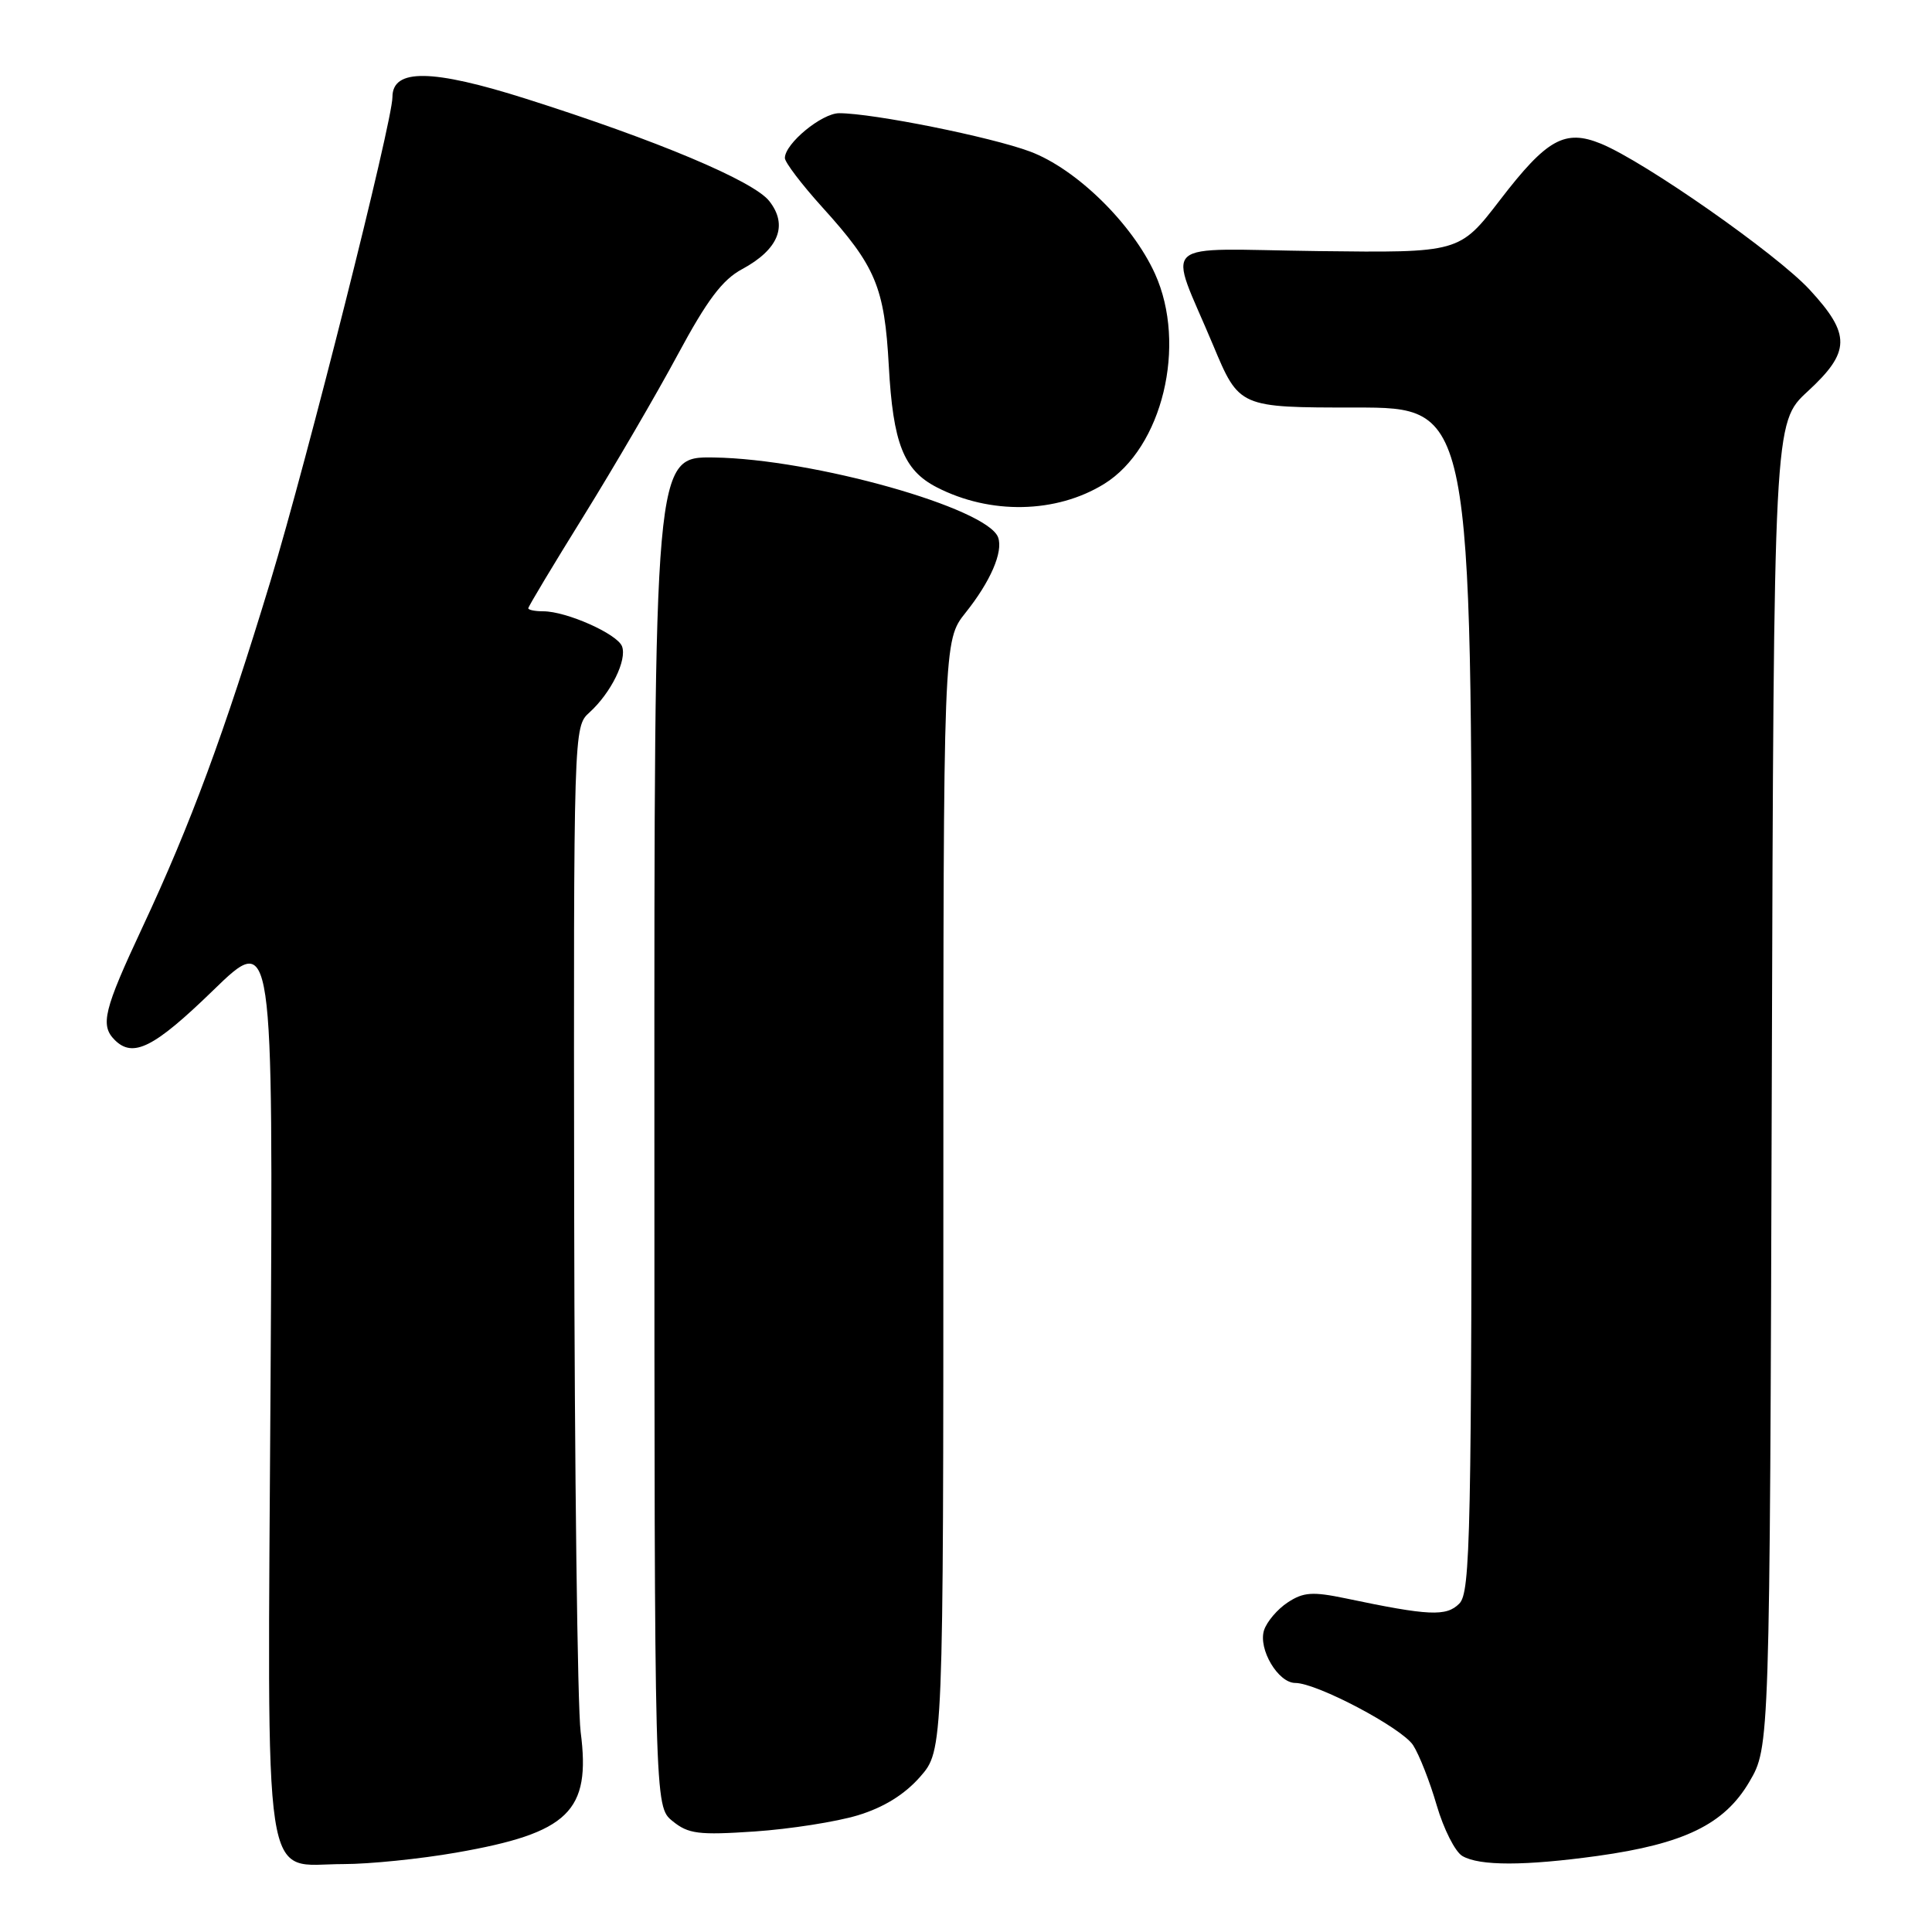 <?xml version="1.0" encoding="UTF-8" standalone="no"?>
<!DOCTYPE svg PUBLIC "-//W3C//DTD SVG 1.1//EN" "http://www.w3.org/Graphics/SVG/1.1/DTD/svg11.dtd" >
<svg xmlns="http://www.w3.org/2000/svg" xmlns:xlink="http://www.w3.org/1999/xlink" version="1.1" viewBox="0 0 256 256">
 <g >
 <path fill="currentColor"
d=" M 60.46 245.48 C 75.37 242.88 78.31 240.03 76.94 229.50 C 76.52 226.20 76.13 194.88 76.08 159.90 C 76.00 96.50 76.01 96.30 78.10 94.41 C 80.96 91.82 83.11 87.45 82.42 85.64 C 81.78 83.99 75.06 81.00 71.98 81.00 C 70.89 81.00 70.00 80.82 70.00 80.60 C 70.00 80.37 73.31 74.86 77.35 68.35 C 81.39 61.83 86.99 52.23 89.80 47.00 C 93.69 39.77 95.72 37.06 98.34 35.66 C 103.18 33.05 104.46 29.85 101.93 26.64 C 99.83 23.97 87.02 18.58 69.74 13.10 C 57.24 9.13 52.00 9.06 52.00 12.86 C 52.00 16.12 40.72 60.88 35.84 77.00 C 29.73 97.13 25.26 109.23 18.87 122.88 C 13.75 133.82 13.25 135.85 15.20 137.80 C 17.63 140.23 20.41 138.83 28.22 131.25 C 36.20 123.50 36.20 123.50 35.85 183.14 C 35.44 252.40 34.63 247.00 45.52 247.00 C 48.94 247.00 55.66 246.32 60.46 245.48 Z  M 211.68 245.92 C 223.16 244.32 228.49 241.73 231.79 236.11 C 234.50 231.50 234.50 231.50 234.77 143.75 C 235.04 56.00 235.04 56.00 239.52 51.87 C 245.22 46.62 245.27 44.33 239.80 38.40 C 235.44 33.67 217.98 21.45 212.16 19.05 C 207.35 17.08 204.98 18.40 198.76 26.50 C 193.38 33.50 193.38 33.50 174.63 33.27 C 152.99 33.00 154.75 31.41 160.75 45.75 C 164.20 54.00 164.20 54.00 179.60 54.00 C 195.00 54.00 195.00 54.00 195.00 132.43 C 195.00 203.71 194.85 211.01 193.36 212.49 C 191.64 214.22 189.34 214.11 178.30 211.79 C 173.92 210.88 172.71 210.96 170.63 212.33 C 169.27 213.22 167.86 214.88 167.49 216.02 C 166.70 218.52 169.36 223.00 171.63 223.00 C 174.49 223.00 185.73 228.94 187.24 231.24 C 188.05 232.49 189.46 236.07 190.37 239.21 C 191.29 242.35 192.81 245.37 193.77 245.93 C 196.04 247.26 202.04 247.25 211.68 245.92 Z  M 113.66 240.54 C 117.09 239.50 119.84 237.80 121.91 235.45 C 125.00 231.93 125.00 231.93 125.00 158.41 C 125.00 84.88 125.00 84.88 127.94 81.19 C 131.24 77.06 132.94 73.14 132.26 71.22 C 130.89 67.33 107.75 60.81 94.60 60.62 C 86.69 60.50 86.69 60.50 86.71 149.93 C 86.72 239.36 86.72 239.36 89.11 241.30 C 91.21 243.01 92.55 243.18 100.00 242.68 C 104.67 242.36 110.82 241.40 113.66 240.54 Z  M 146.31 64.12 C 154.02 59.35 157.32 45.71 153.04 36.27 C 150.02 29.62 142.61 22.37 136.49 20.08 C 131.29 18.14 115.72 15.01 111.20 15.00 C 108.89 15.00 104.00 19.03 104.00 20.94 C 104.00 21.51 106.23 24.44 108.95 27.45 C 116.04 35.27 117.20 38.04 117.77 48.47 C 118.33 58.74 119.73 62.29 124.09 64.55 C 131.19 68.22 139.95 68.05 146.31 64.12 Z "/>
</g>
</svg>